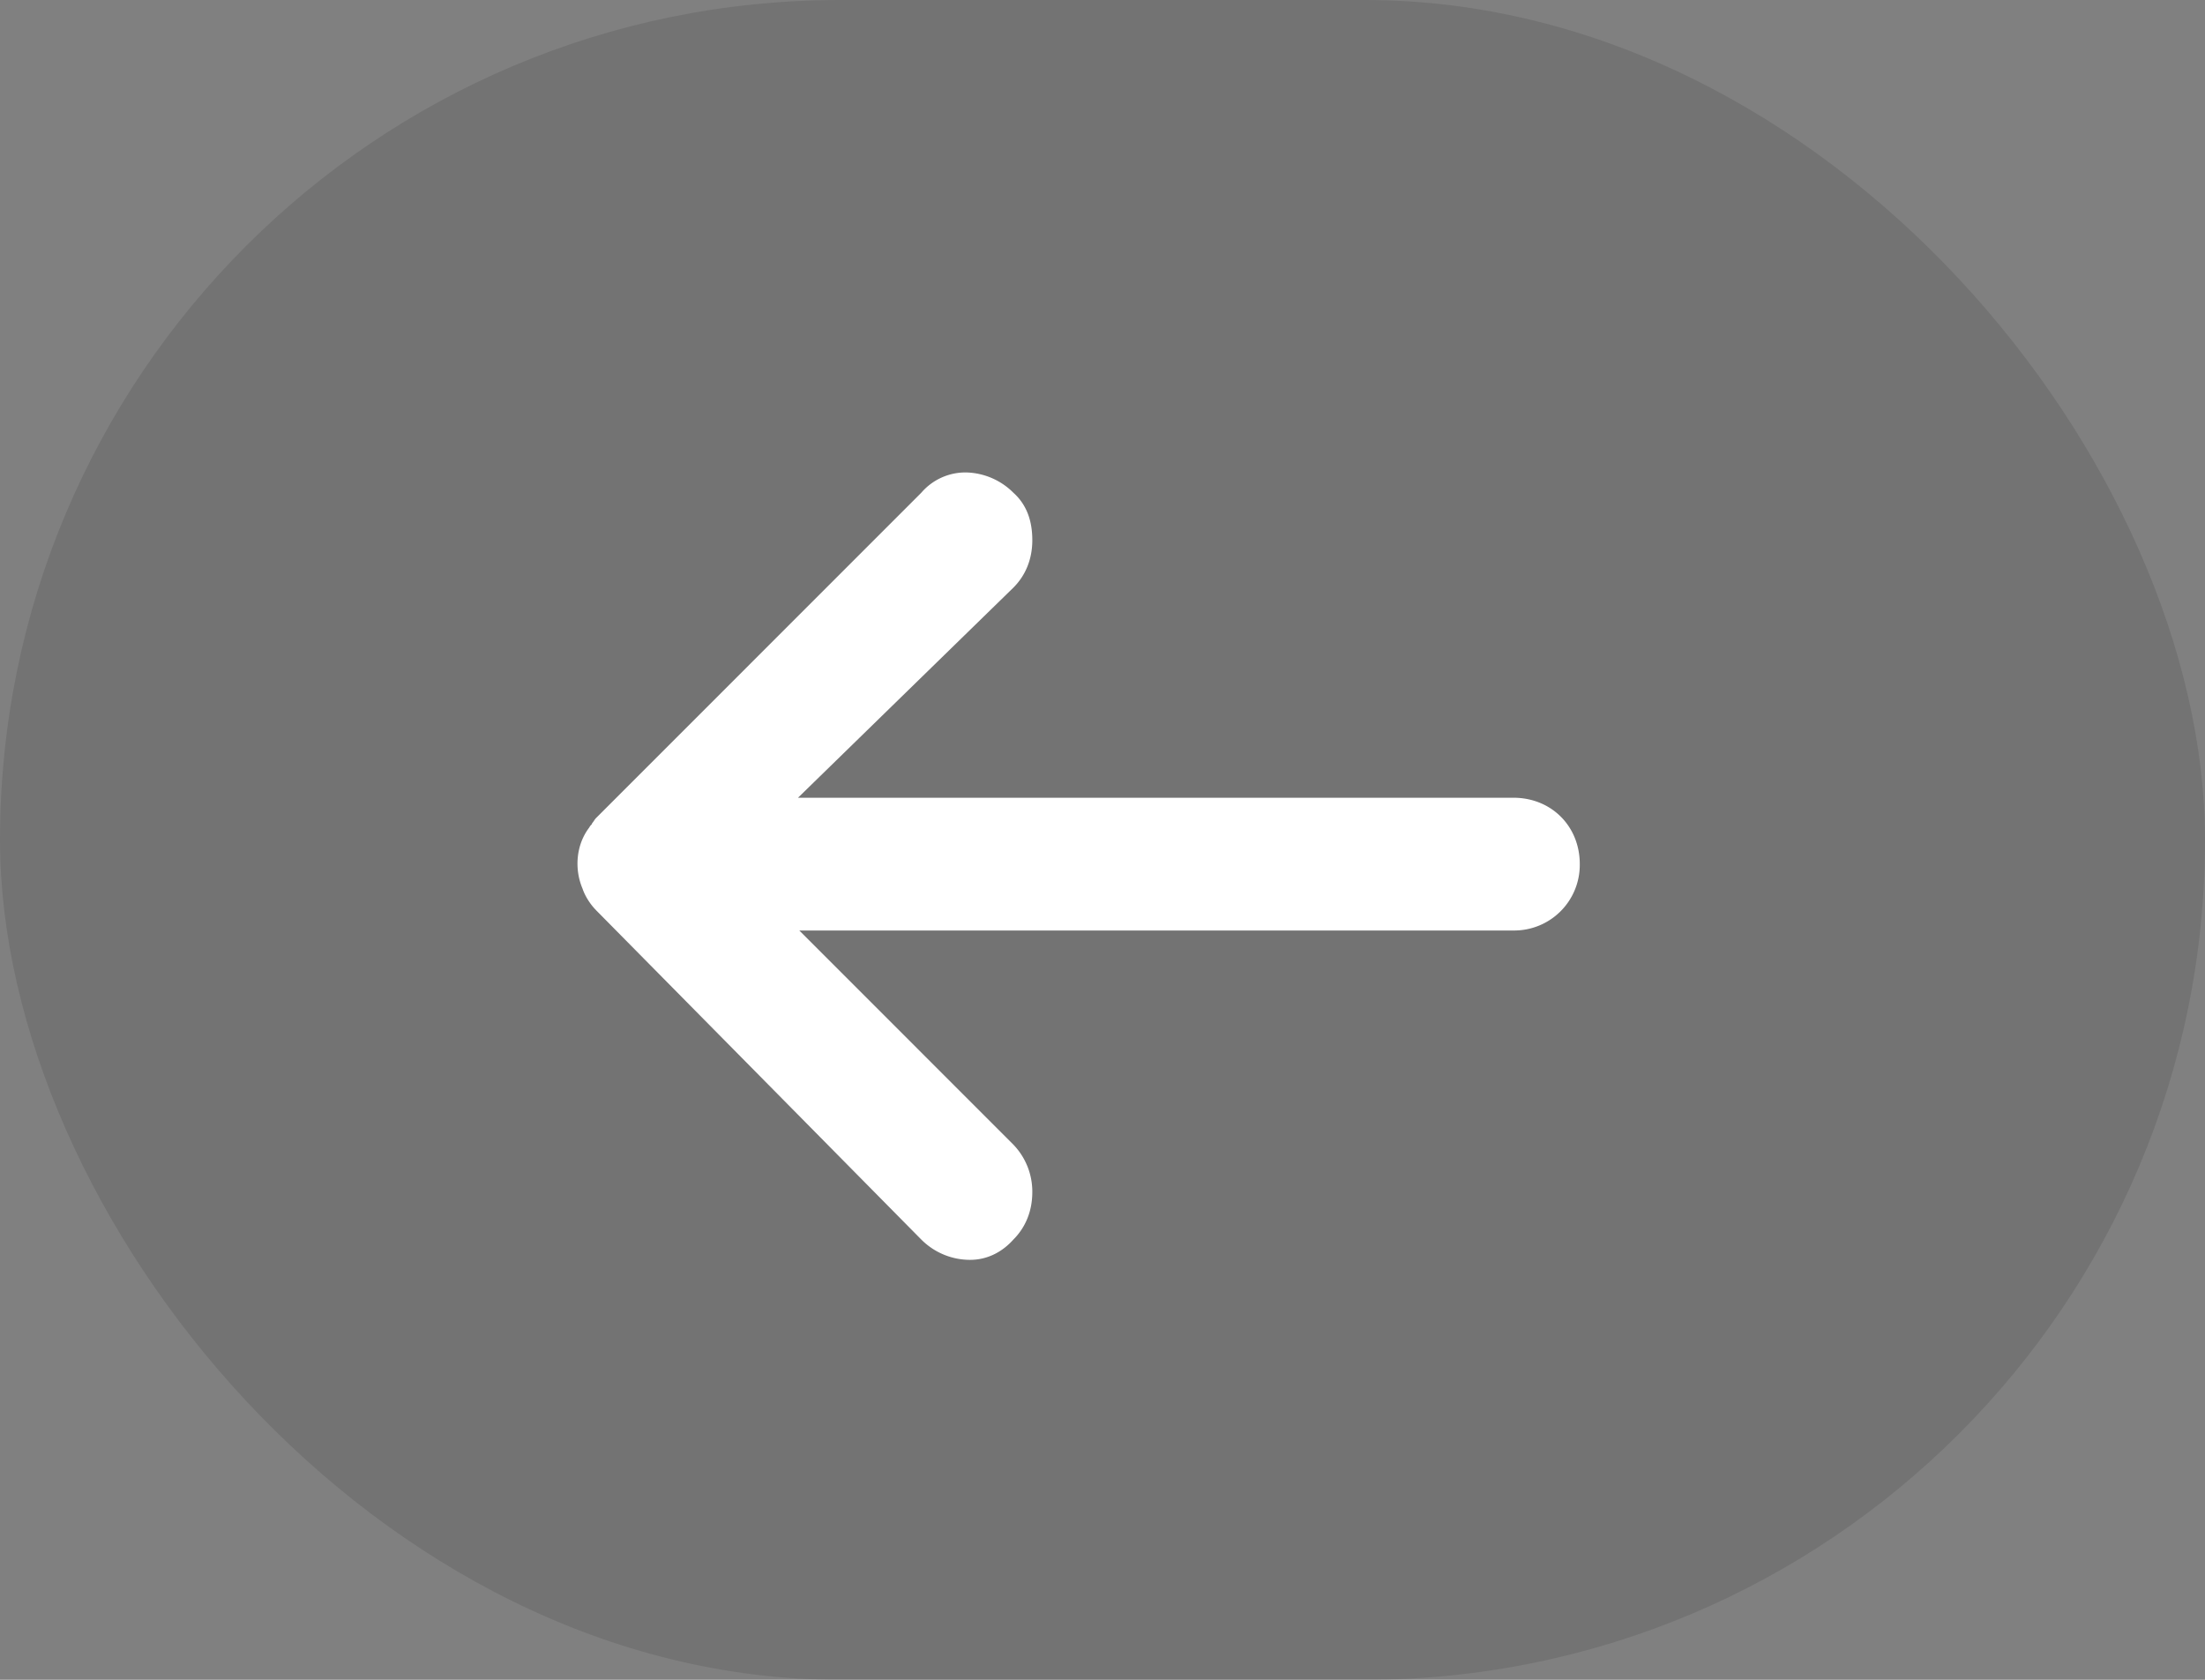 <svg width="42" height="32" xmlns="http://www.w3.org/2000/svg"><rect width="100%" height="100%" fill="#808080" stroke="none"/><g fill="none" fill-rule="evenodd"><rect width="42" height="32" rx="16" fill="#000" fill-opacity=".1"/><path d="M11.354 17.34l6.194 6.273c.258.258.594.387.93.387.335 0 .618-.155.825-.387.232-.232.36-.543.36-.904a1.29 1.29 0 0 0-.36-.903l-4.078-4.08h13.602a1.25 1.25 0 0 0 1.264-1.265c0-.723-.542-1.264-1.264-1.264H15.2l4.103-4.003c.232-.232.36-.542.36-.903s-.102-.672-.36-.904A1.315 1.315 0 0 0 18.399 9a1.11 1.11 0 0 0-.851.387l-6.194 6.196c-.027.026-.052.077-.078.103 0 .026-.026.026-.051.077-.258.336-.284.801-.13 1.163.052.155.156.31.259.413z" fill="#FFF"/></g></svg>